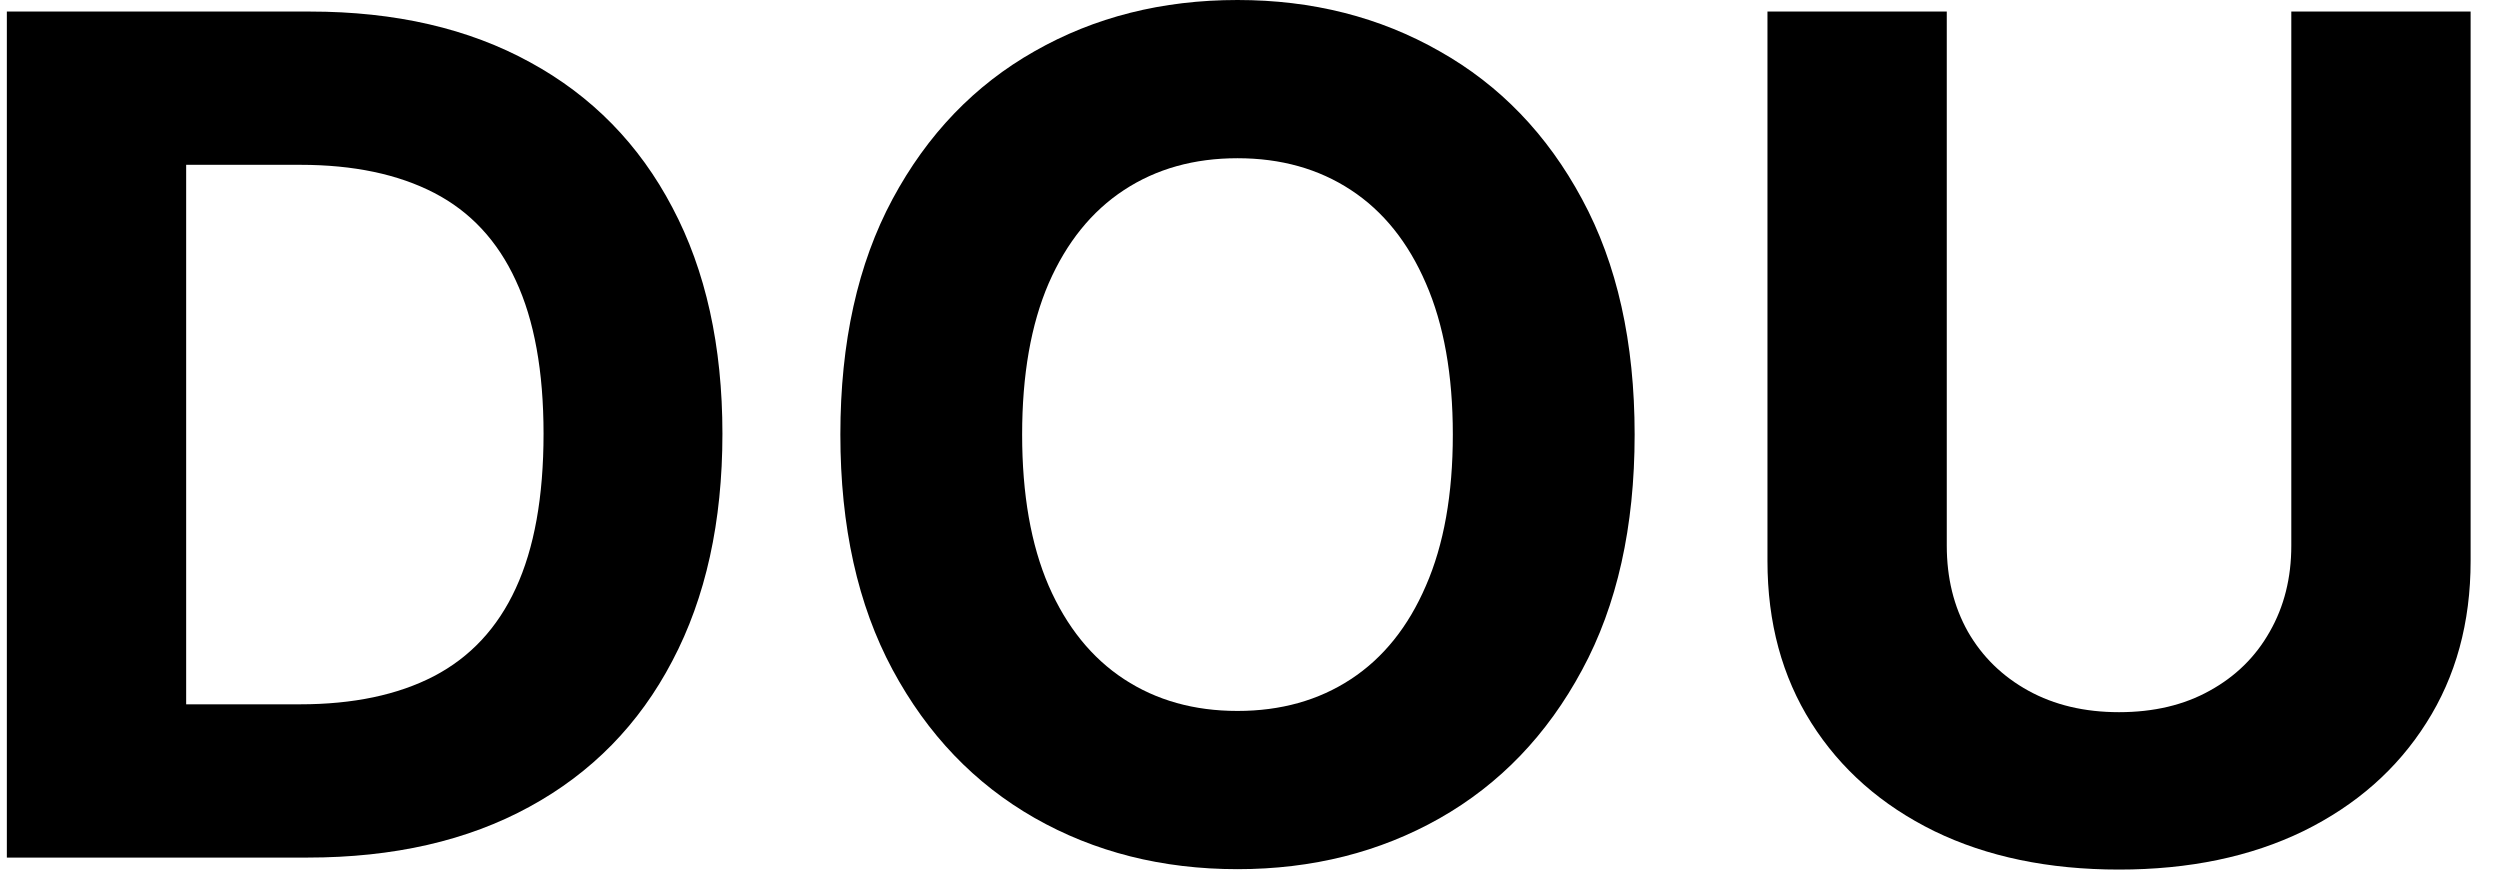 <svg width="69" height="24" viewBox="0 0 69 24" fill="none" xmlns="http://www.w3.org/2000/svg">
<path d="M8.487 23.669H0.189V0.319H8.555C10.91 0.319 12.937 0.787 14.636 1.722C16.335 2.649 17.642 3.983 18.556 5.724C19.478 7.464 19.939 9.547 19.939 11.972C19.939 14.404 19.478 16.494 18.556 18.242C17.642 19.991 16.328 21.332 14.613 22.267C12.906 23.202 10.864 23.669 8.487 23.669ZM5.138 19.439H8.281C9.744 19.439 10.975 19.181 11.973 18.664C12.979 18.14 13.733 17.33 14.236 16.236C14.746 15.133 15.002 13.712 15.002 11.972C15.002 10.246 14.746 8.836 14.236 7.742C13.733 6.647 12.982 5.841 11.984 5.324C10.986 4.808 9.755 4.549 8.293 4.549H5.138V19.439Z" fill="black"/>
<path d="M45.116 11.994C45.116 14.541 44.632 16.707 43.664 18.493C42.704 20.279 41.393 21.644 39.732 22.586C38.079 23.521 36.22 23.989 34.155 23.989C32.075 23.989 30.208 23.517 28.554 22.575C26.901 21.632 25.594 20.268 24.634 18.482C23.674 16.695 23.194 14.533 23.194 11.994C23.194 9.448 23.674 7.282 24.634 5.495C25.594 3.709 26.901 2.349 28.554 1.414C30.208 0.471 32.075 0 34.155 0C36.22 0 38.079 0.471 39.732 1.414C41.393 2.349 42.704 3.709 43.664 5.495C44.632 7.282 45.116 9.448 45.116 11.994ZM40.098 11.994C40.098 10.345 39.85 8.954 39.355 7.821C38.867 6.689 38.178 5.83 37.286 5.245C36.395 4.659 35.351 4.367 34.155 4.367C32.958 4.367 31.915 4.659 31.023 5.245C30.131 5.83 29.438 6.689 28.943 7.821C28.455 8.954 28.211 10.345 28.211 11.994C28.211 13.644 28.455 15.035 28.943 16.167C29.438 17.3 30.131 18.159 31.023 18.744C31.915 19.329 32.958 19.622 34.155 19.622C35.351 19.622 36.395 19.329 37.286 18.744C38.178 18.159 38.867 17.3 39.355 16.167C39.85 15.035 40.098 13.644 40.098 11.994Z" fill="black"/>
<path d="M63.24 0.319H68.189V15.483C68.189 17.186 67.781 18.675 66.966 19.953C66.158 21.23 65.027 22.225 63.571 22.94C62.116 23.647 60.421 24 58.485 24C56.542 24 54.843 23.647 53.388 22.94C51.932 22.225 50.801 21.23 49.993 19.953C49.185 18.675 48.782 17.186 48.782 15.483V0.319H53.731V15.061C53.731 15.951 53.925 16.741 54.313 17.433C54.71 18.125 55.266 18.668 55.982 19.063C56.699 19.458 57.533 19.656 58.485 19.656C59.445 19.656 60.28 19.458 60.988 19.063C61.705 18.668 62.257 18.125 62.646 17.433C63.042 16.741 63.24 15.951 63.24 15.061V0.319Z" fill="black"/>
</svg>
